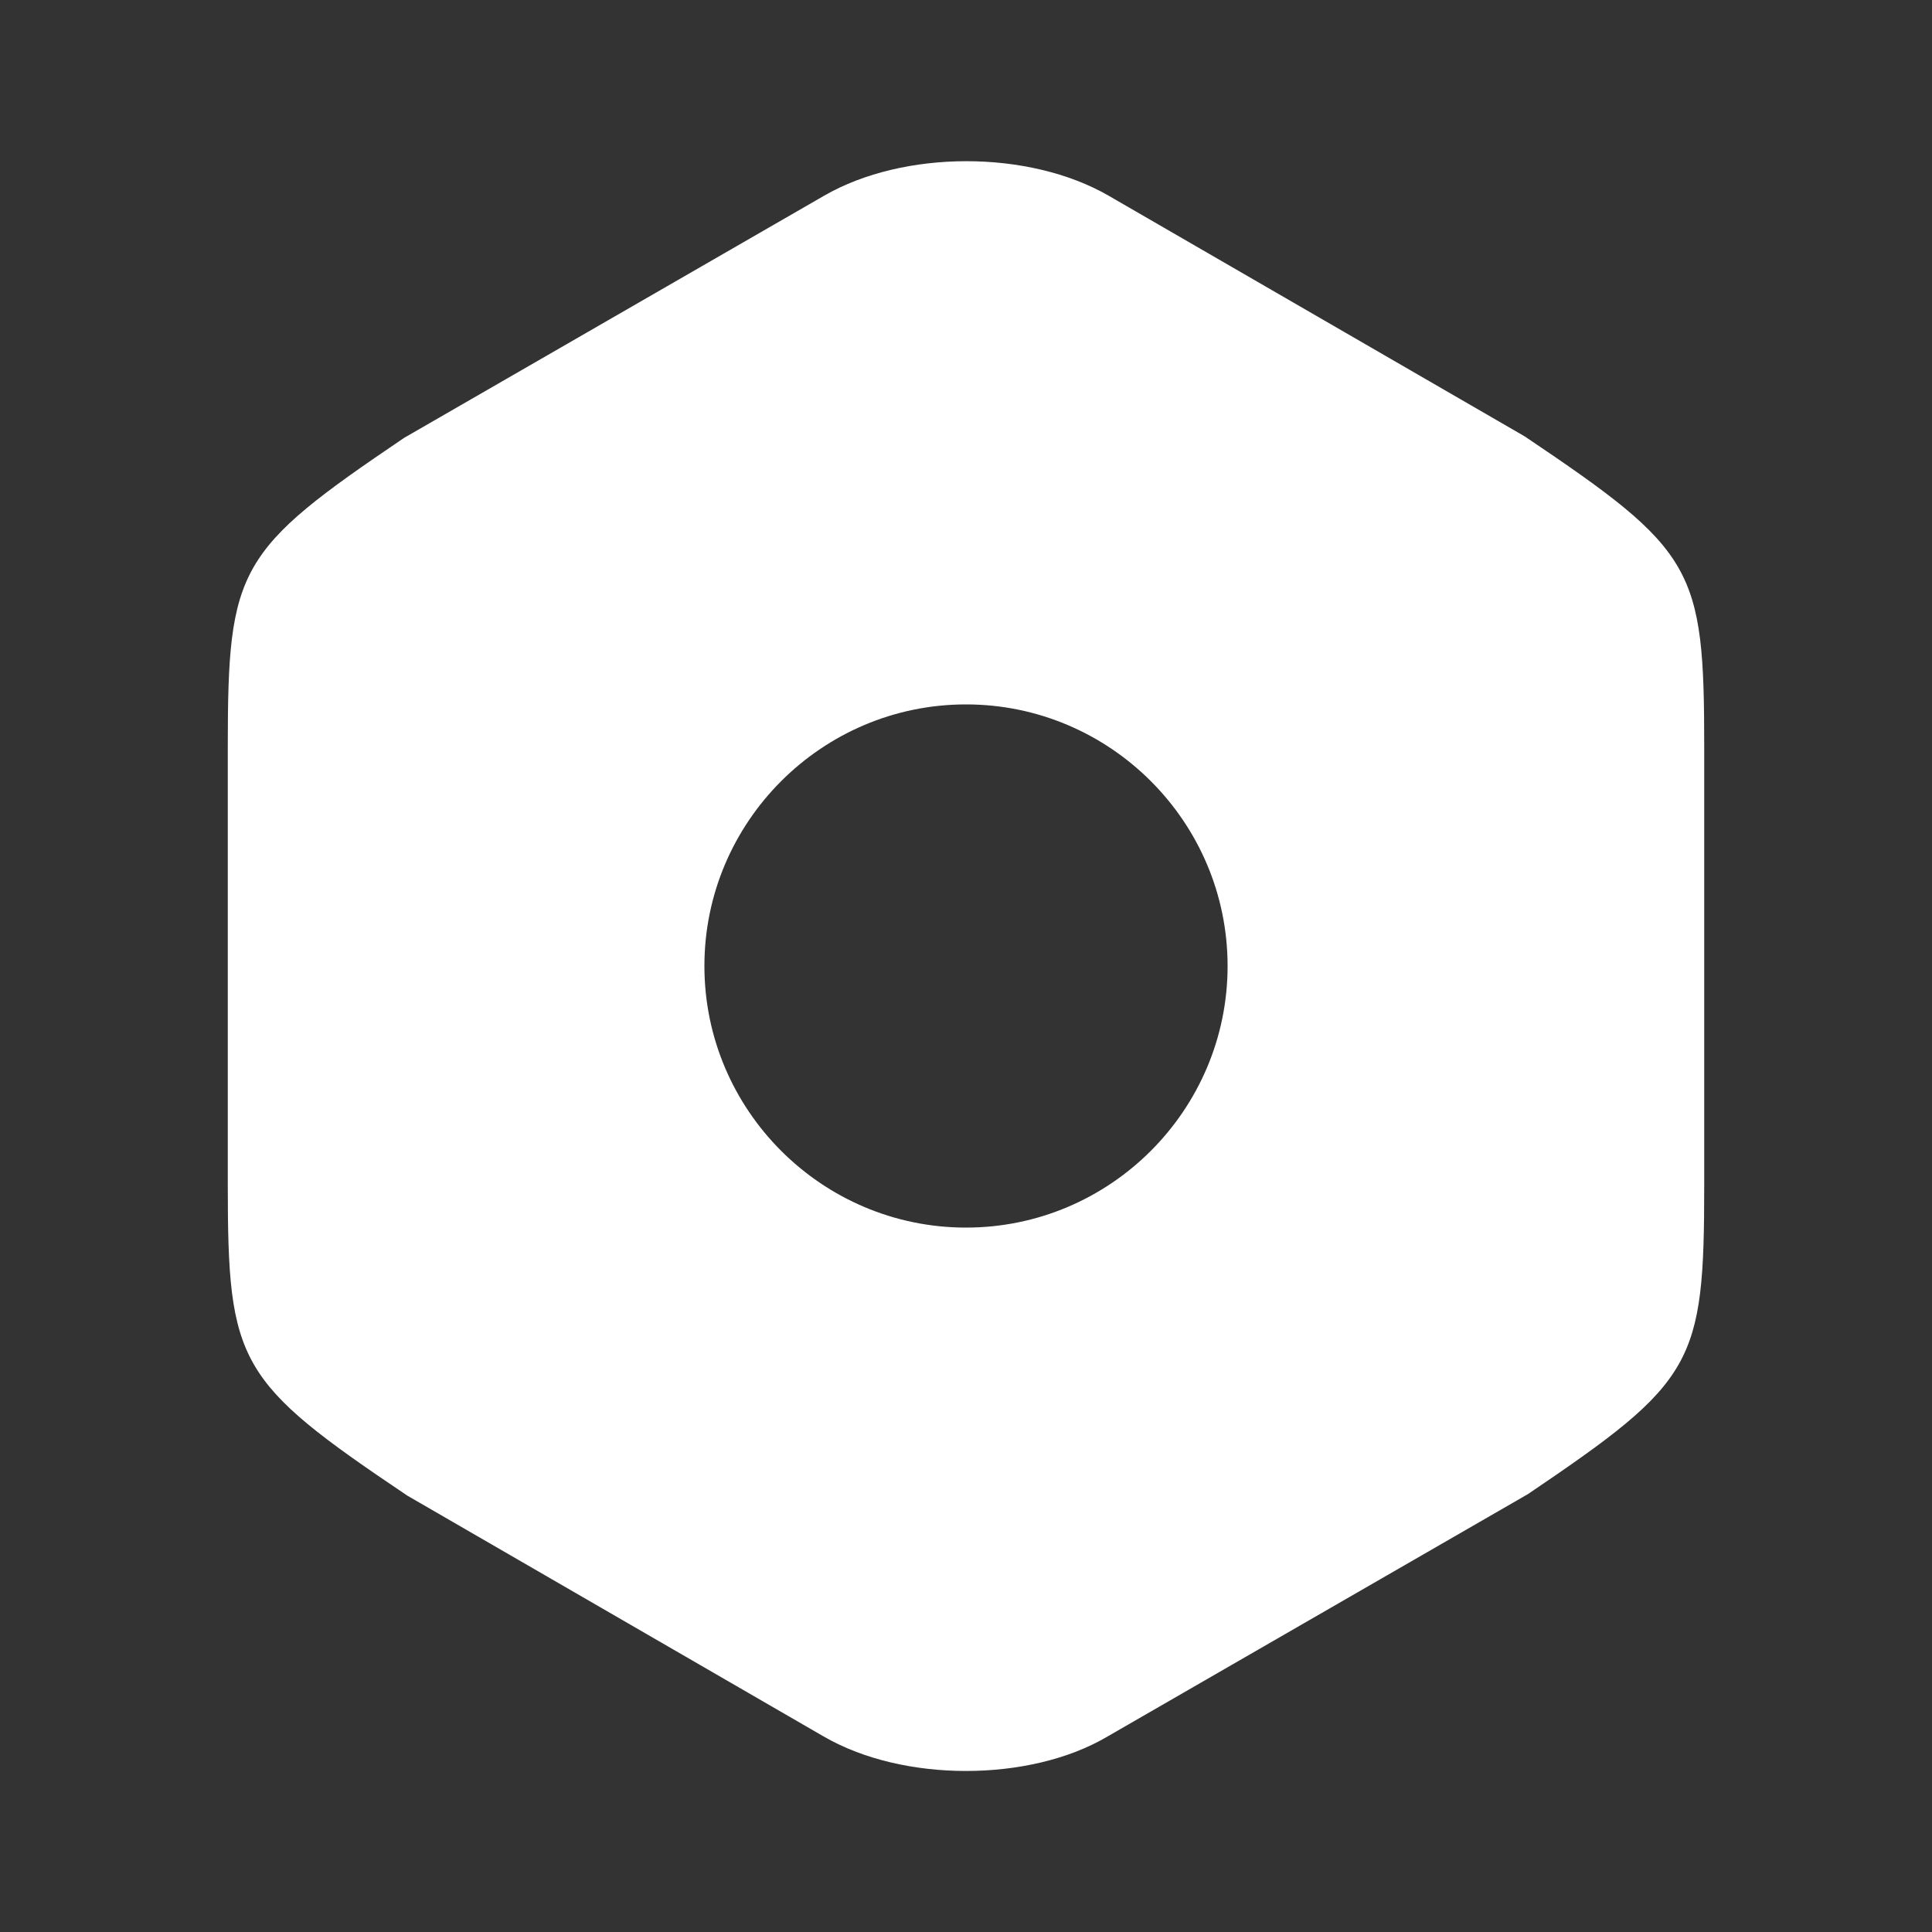 <svg width="20" height="20" viewBox="0 0 20 20" fill="none" xmlns="http://www.w3.org/2000/svg">
<rect x="0" y="0" width="20" height="20" fill="#333333" stroke="none"/>
<path d="M15.783 4.517L11.475 2.025C10.65 1.55 9.358 1.55 8.533 2.025L4.183 4.533C2.458 5.7 2.358 5.875 2.358 7.733V12.258C2.358 14.117 2.458 14.3 4.217 15.483L8.525 17.975C8.942 18.217 9.475 18.333 10 18.333C10.525 18.333 11.058 18.217 11.467 17.975L15.817 15.467C17.542 14.3 17.642 14.125 17.642 12.267V7.733C17.642 5.875 17.542 5.7 15.783 4.517ZM10 12.708C8.508 12.708 7.292 11.492 7.292 10C7.292 8.508 8.508 7.292 10 7.292C11.492 7.292 12.708 8.508 12.708 10C12.708 11.492 11.492 12.708 10 12.708Z" fill="white"/>
</svg>
